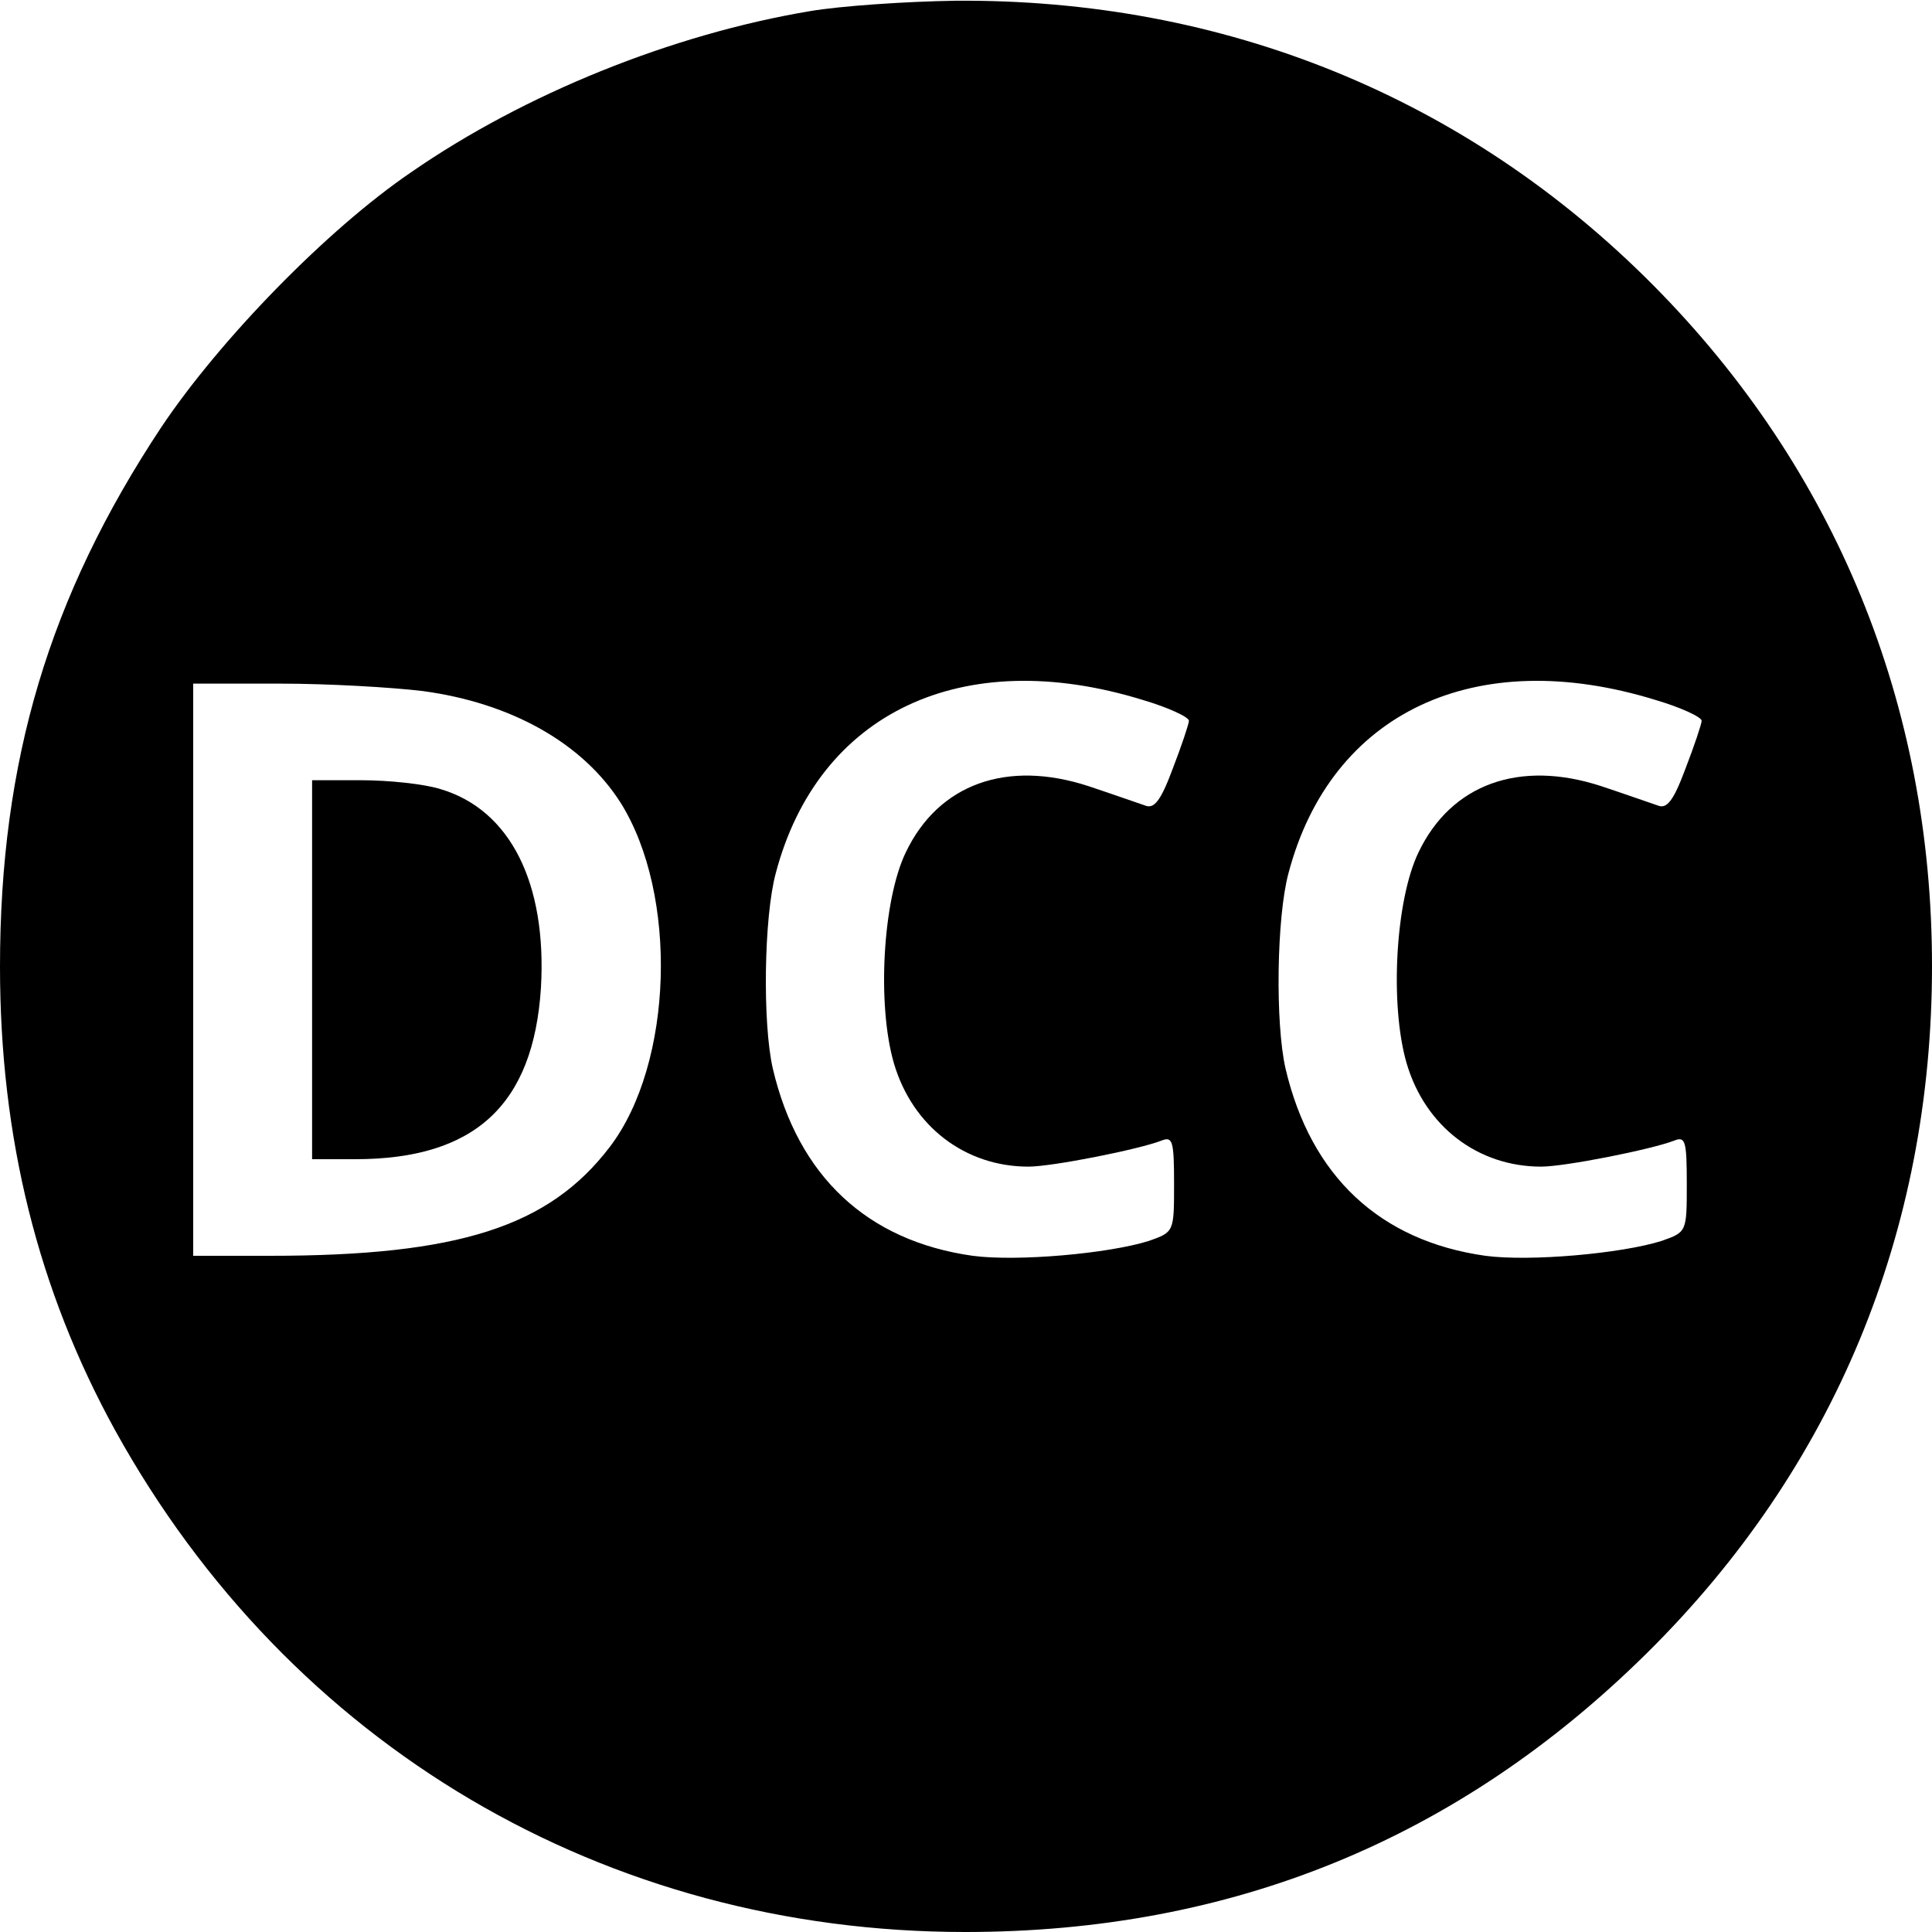 <svg version="1" xmlns="http://www.w3.org/2000/svg" width="346.667" height="346.667" viewBox="0 0 260 260"><path d="M109 1.5C90.5 4.6 70.6 12.6 55.3 23.2 44 30.9 29.6 45.7 21.7 57.5 6.6 80.3 0 102.4 0 130.1c0 23 5.1 43.5 15.5 62.4C39 235 81.5 260 129.9 260c35.9 0 66.4-12.5 91.7-37.5 25.2-24.9 38.4-56.7 38.4-92.5 0-35.2-13-66.9-37.5-91.6-25.1-25.3-57.8-38.6-94-38.3-6.6.1-15.4.7-19.5 1.4zm44.8 92.7c3.4 1 6.2 2.3 6.2 2.8 0 .4-1 3.4-2.2 6.5-1.6 4.3-2.5 5.4-3.7 4.9-.9-.3-4.3-1.5-7.6-2.6-11-3.6-20.2-.3-24.6 8.9-3.1 6.4-3.9 20.5-1.6 28.4 2.5 8.5 9.6 13.9 18.1 13.9 3.2 0 14.8-2.3 17.9-3.5 1.5-.6 1.7 0 1.7 5.8 0 6.5 0 6.5-3.4 7.7-5.4 1.7-17.7 2.8-23.7 2-14.2-2-23.5-10.7-26.9-25.2-1.4-6.1-1.2-20.4.4-26.3 5.7-21.6 25.1-30.8 49.4-23.3zm69 0c3.4 1 6.2 2.3 6.2 2.8 0 .4-1 3.4-2.2 6.5-1.6 4.3-2.5 5.4-3.7 4.9-.9-.3-4.3-1.5-7.6-2.6-11-3.6-20.2-.3-24.6 8.9-3.1 6.4-3.9 20.5-1.6 28.4 2.5 8.5 9.6 13.9 18.1 13.9 3.2 0 14.8-2.3 17.9-3.5 1.5-.6 1.7 0 1.7 5.8 0 6.5 0 6.5-3.4 7.7-5.4 1.7-17.7 2.8-23.7 2-14.2-2-23.5-10.7-26.9-25.2-1.4-6.1-1.2-20.4.4-26.3 5.7-21.6 25.1-30.8 49.4-23.3zM56.9 93c11.9 1.6 21.5 7 26.6 15 7.8 12.4 7.1 35.1-1.4 46.3-8.2 10.8-20.4 14.7-45.8 14.7H26V92h11.8c6.4 0 15 .5 19.1 1z"/><path d="M42 130.5V156h5.8c16.1 0 24-7.3 25-23.1.8-14-4.1-23.9-13.5-26.7-2.2-.7-7-1.2-10.7-1.2H42v25.5z"/></svg>